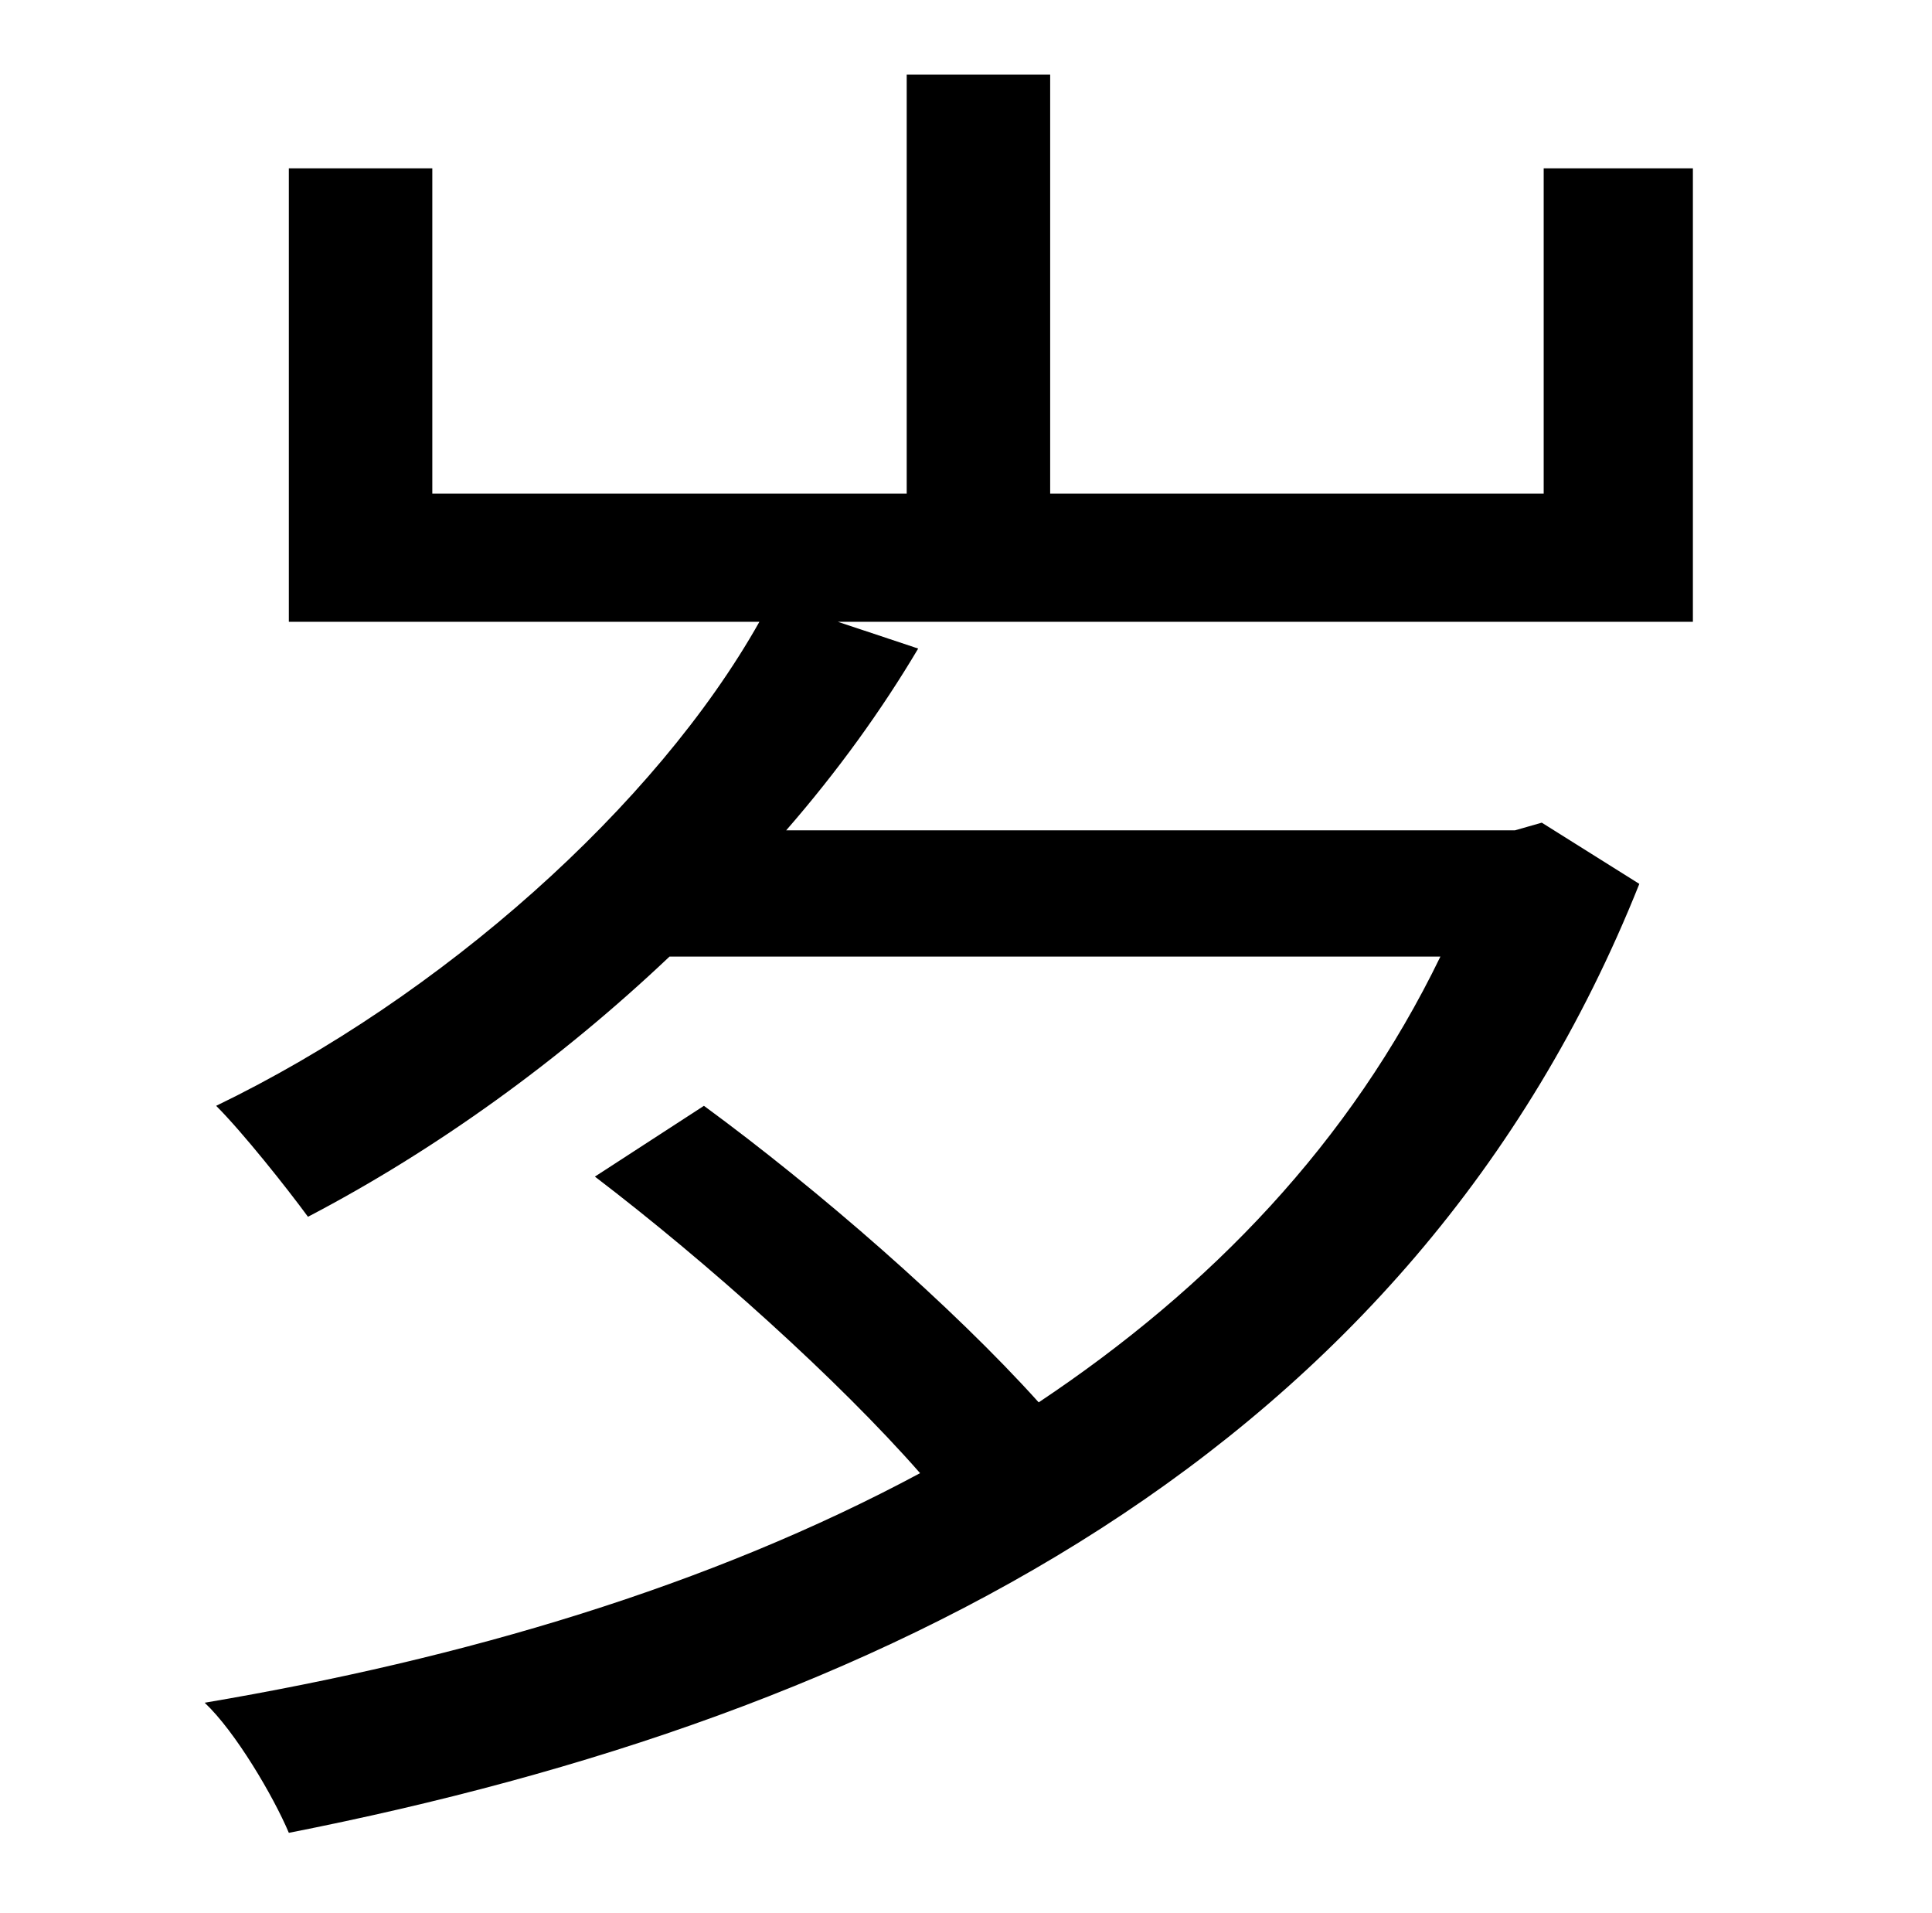 <?xml version="1.0" standalone="no"?>
<!DOCTYPE svg PUBLIC "-//W3C//DTD SVG 1.1//EN" "http://www.w3.org/Graphics/SVG/1.1/DTD/svg11.dtd" >
<svg xmlns="http://www.w3.org/2000/svg" xmlns:xlink="http://www.w3.org/1999/xlink" version="1.1" viewBox="-10 0 1010 1000">
   <path fill="currentColor"
d="M875 88v237h-447l42 14c-19 32 -42 64 -69 95h381l14 -4l51 32c-119 298 -396 435 -706 496c-8 -19 -28 -53 -44 -68c136 -23 264 -61 374 -120c-43 -49 -111 -110 -170 -155l57 -37c60 44 130 105 175 155c90 -60 163 -136 210 -233h-403c-57 54 -122 101 -189 136
c-11 -15 -34 -44 -48 -58c118 -57 230 -157 284 -253h-246v-237h75v170h248v-219h75v219h258v-170h78z" />
</svg>
